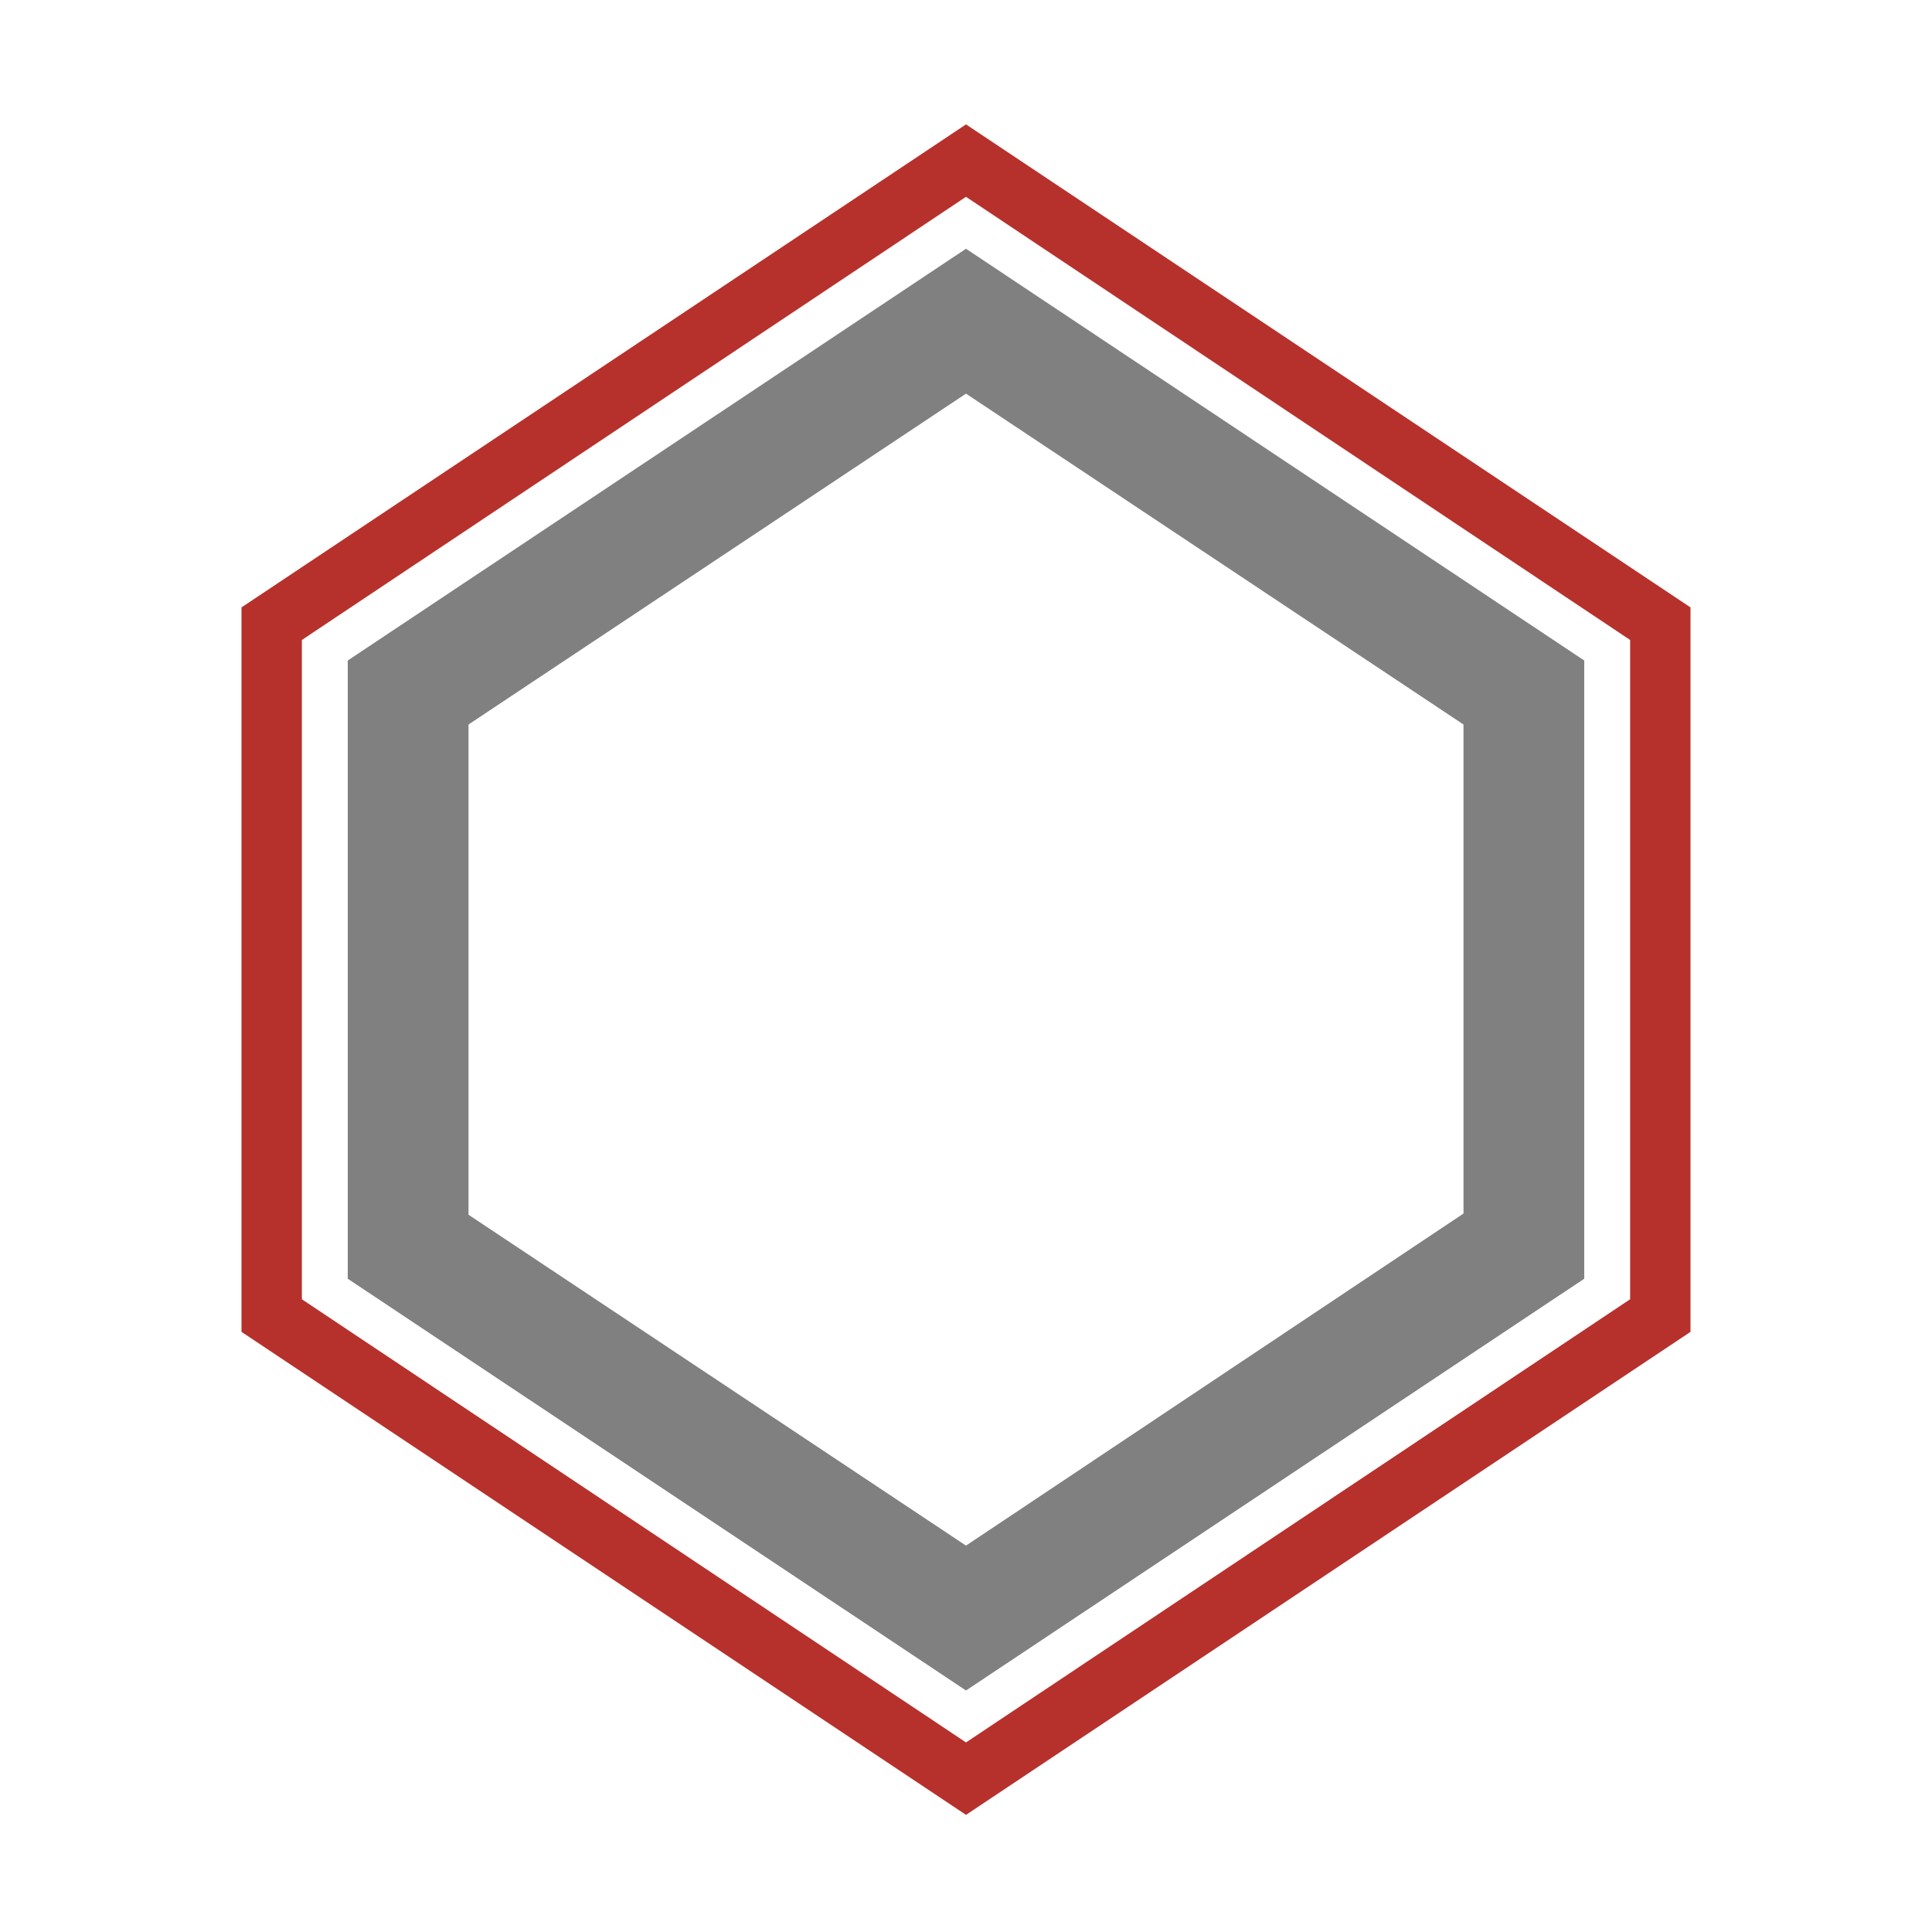 <?xml version="1.0" encoding="utf-8"?>
<!-- Generator: Adobe Illustrator 23.0.3, SVG Export Plug-In . SVG Version: 6.00 Build 0)  -->
<svg version="1.0" id="Layer_1" xmlns="http://www.w3.org/2000/svg" xmlns:xlink="http://www.w3.org/1999/xlink" x="0px" y="0px"
	 viewBox="0 0 16 16" enable-background="new 0 0 16 16" xml:space="preserve">
<g id="skirt_x2B_brim">
	<g id="skirt_x2B_brim_-_box">
		<g>
			<path fill="#808080" d="M8,3.26L12.12,6v1.17v2.88L8,12.8l-4.12-2.74V7.17V6L8,3.26 M8,2.06L2.88,5.47v1.71v3.41L8,14l5.12-3.41
				V7.17V5.47L8,2.06L8,2.06z"/>
		</g>
	</g>
	<g id="skirt_x2B_brim_-_box_1_">
		<g>
			<path fill="#B7312C" d="M8,1.63l5.5,3.67v1.73v3.73L8,14.43l-5.5-3.67V7.03V5.3L8,1.63 M8,1.03l-6,4v2v4l6,4l6-4v-4v-2L8,1.03
				L8,1.03z"/>
		</g>
	</g>
</g>
</svg>

